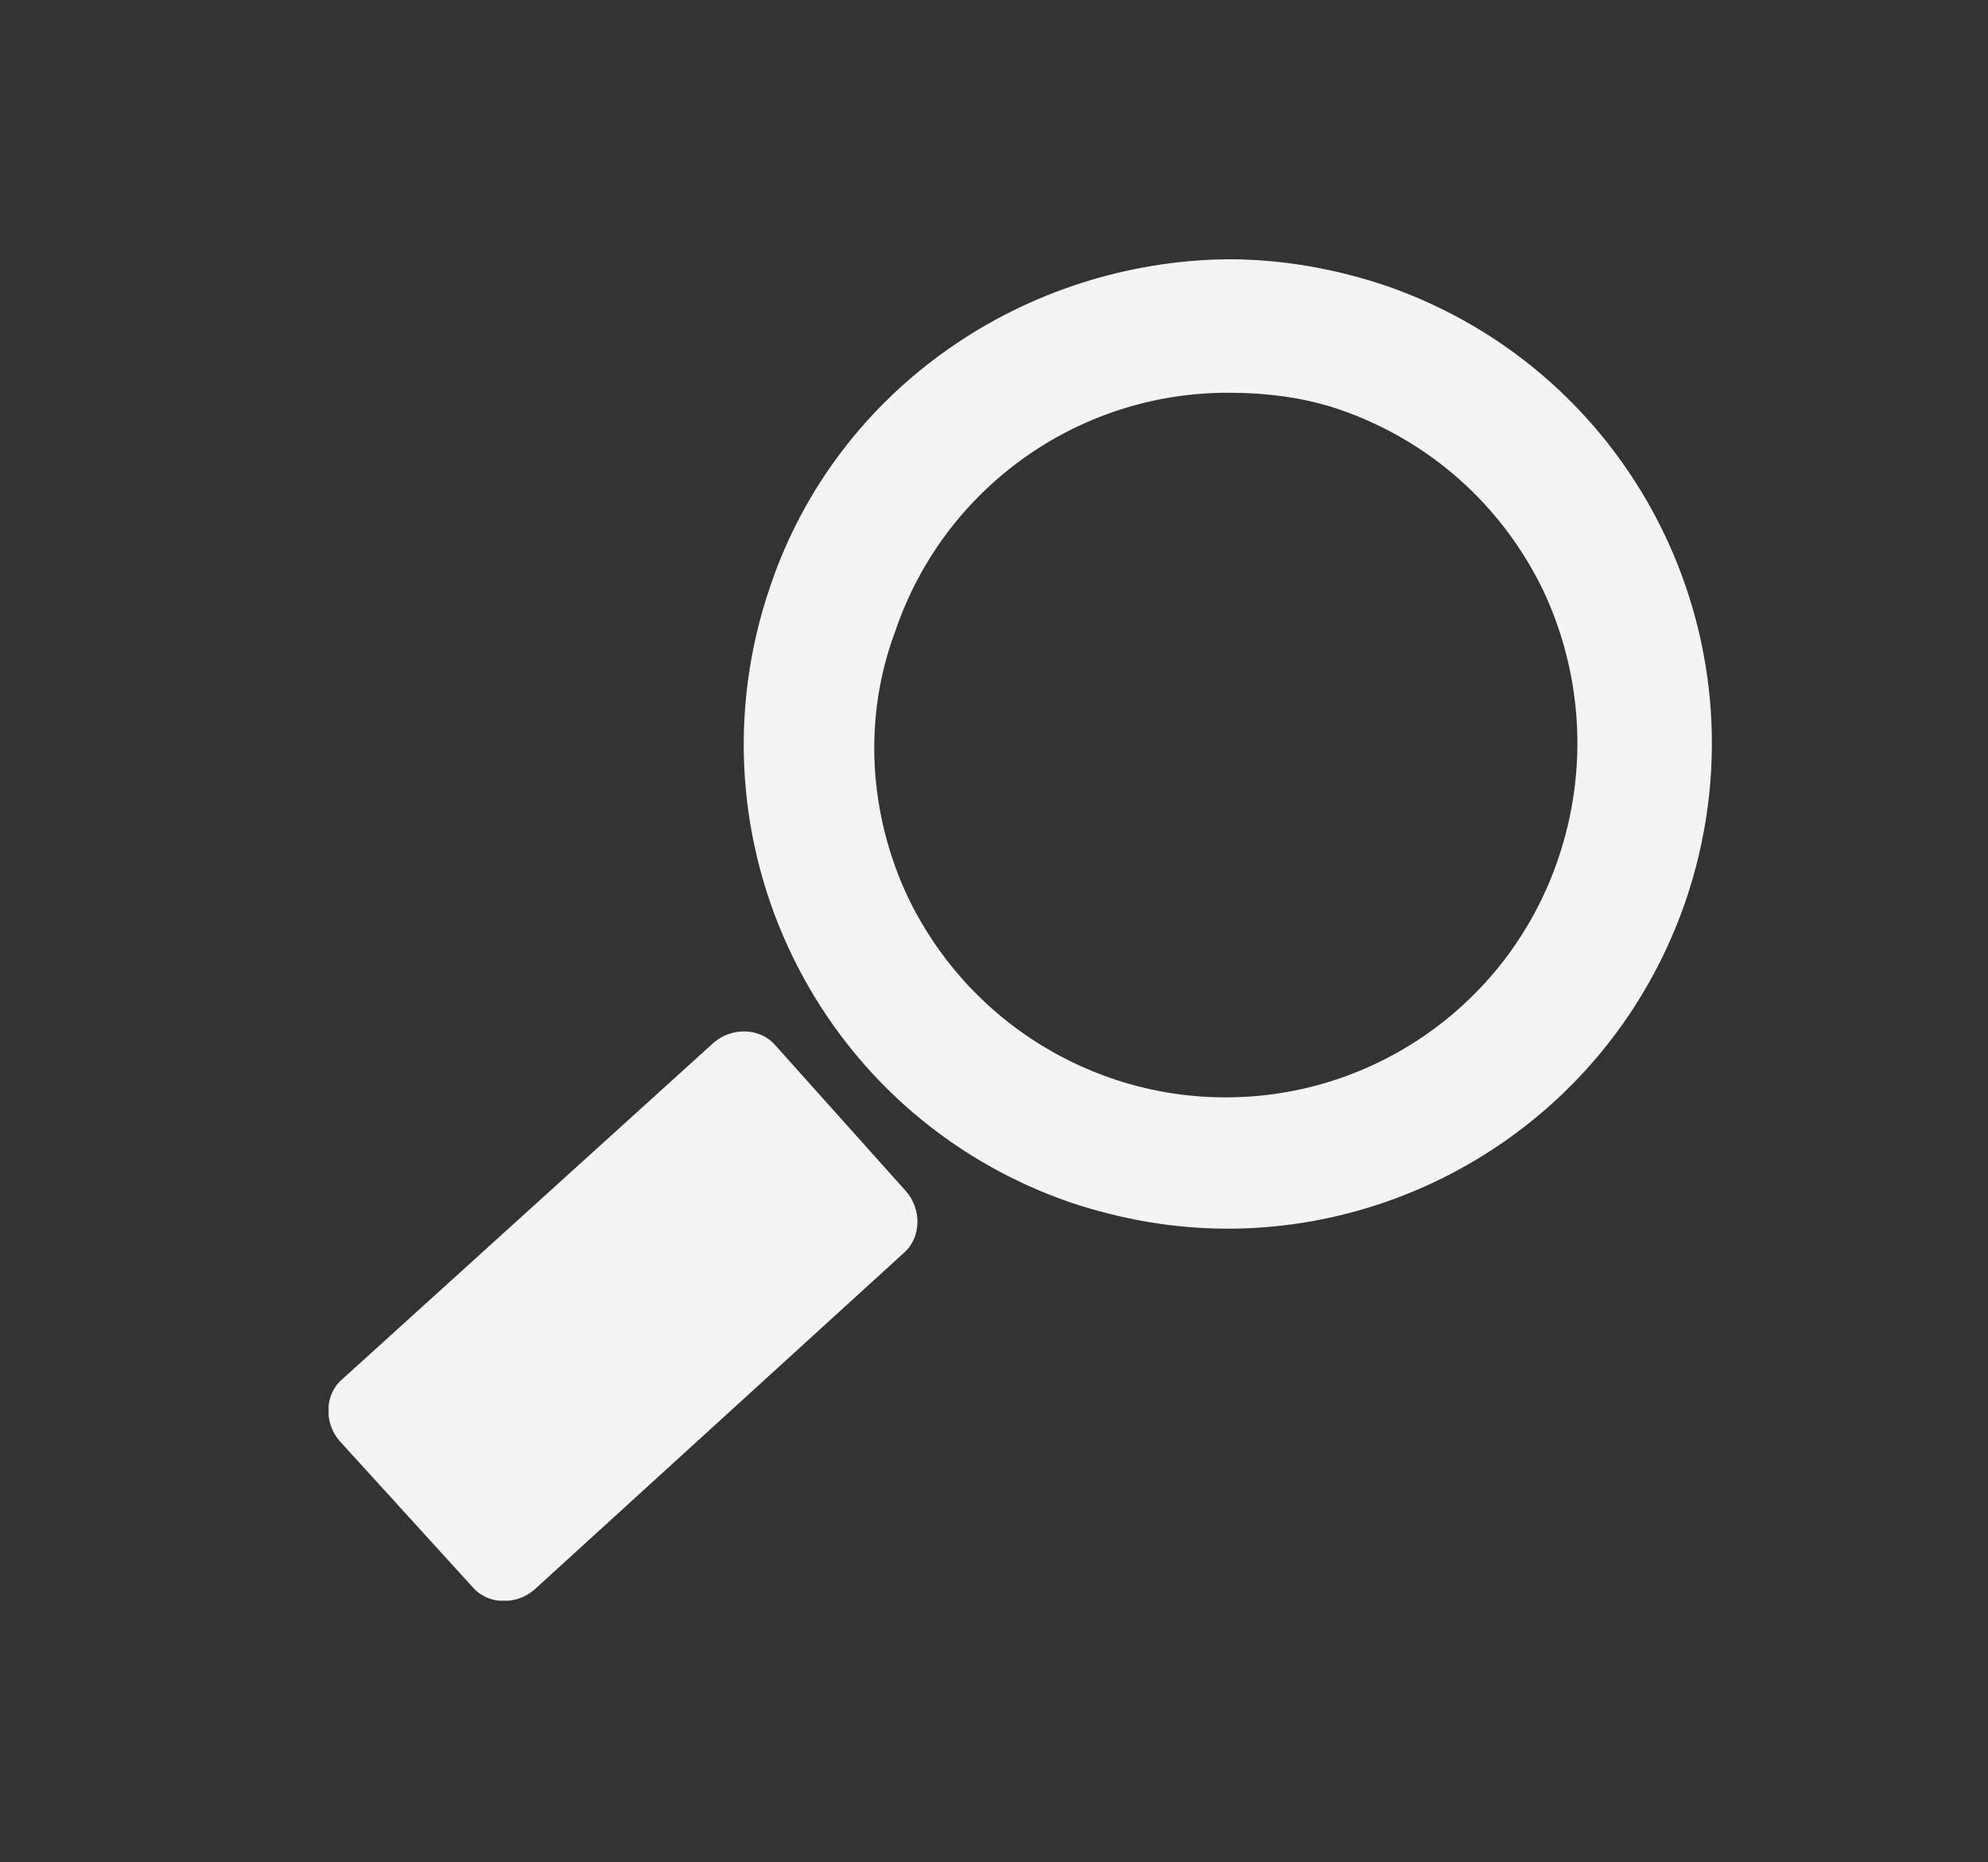 <?xml version="1.0" encoding="utf-8"?>
<!-- Generator: Adobe Illustrator 21.0.0, SVG Export Plug-In . SVG Version: 6.00 Build 0)  -->
<svg version="1.1" id="Layer_1" xmlns="http://www.w3.org/2000/svg" xmlns:xlink="http://www.w3.org/1999/xlink" x="0px" y="0px"
	 viewBox="0 0 598 560" style="enable-background:new 0 0 598 560;" xml:space="preserve">
<rect x="0" y="0" width="598" height="560" fill="#333333" stroke="none"/>
<style type="text/css">
	.st0{fill:#F4F4F4;}
</style>
<symbol  id="Search_2" viewBox="-31.6 -30.6 63.2 61.3">
	<g>
		<g>
			<g>
				<path class="st0" d="M-31.1-23.3c-0.7,0.8-0.7,2.1,0.1,2.8L-14-5.1c0.8,0.7,2.1,0.7,2.8-0.1l6-6.7c0.7-0.8,0.7-2.1-0.1-2.8
					l-16.9-15.4c-0.8-0.7-2.1-0.7-2.8,0.1L-31.1-23.3z"/>
			</g>
		</g>
	</g>
	<g>
		<path class="st0" d="M9.5,30.7c2.4,0,4.8-0.4,7.2-1.2c11.6-4,17.7-16.6,13.7-28.2C27.2-7.9,18.6-13.6,9.5-13.6
			c-2.4,0-4.8,0.4-7.2,1.2c-11.6,4-17.7,16.6-13.7,28.2C-8.3,24.9,0.3,30.6,9.5,30.7 M9.5,24.6c-6.9,0-13-4.4-15.2-10.9
			C-7.2,9.7-6.9,5.3-5.1,1.5c1.9-3.9,5.2-6.8,9.2-8.2c1.7-0.6,3.5-0.9,5.3-0.9c6.9,0,13,4.4,15.2,10.9c1.4,4.1,1.1,8.5-0.7,12.3
			c-1.9,3.9-5.2,6.8-9.2,8.2l0,0C13,24.4,11.2,24.6,9.5,24.6L9.5,24.6z"/>
	</g>
</symbol>
<use xlink:href="#Search_2"  width="63.2" height="61.3" id="XMLID_1_" x="-31.6" y="-30.6" transform="matrix(6.581 0 0 -6.581 306.812 280.002)" style="overflow:visible;"/>
</svg>

